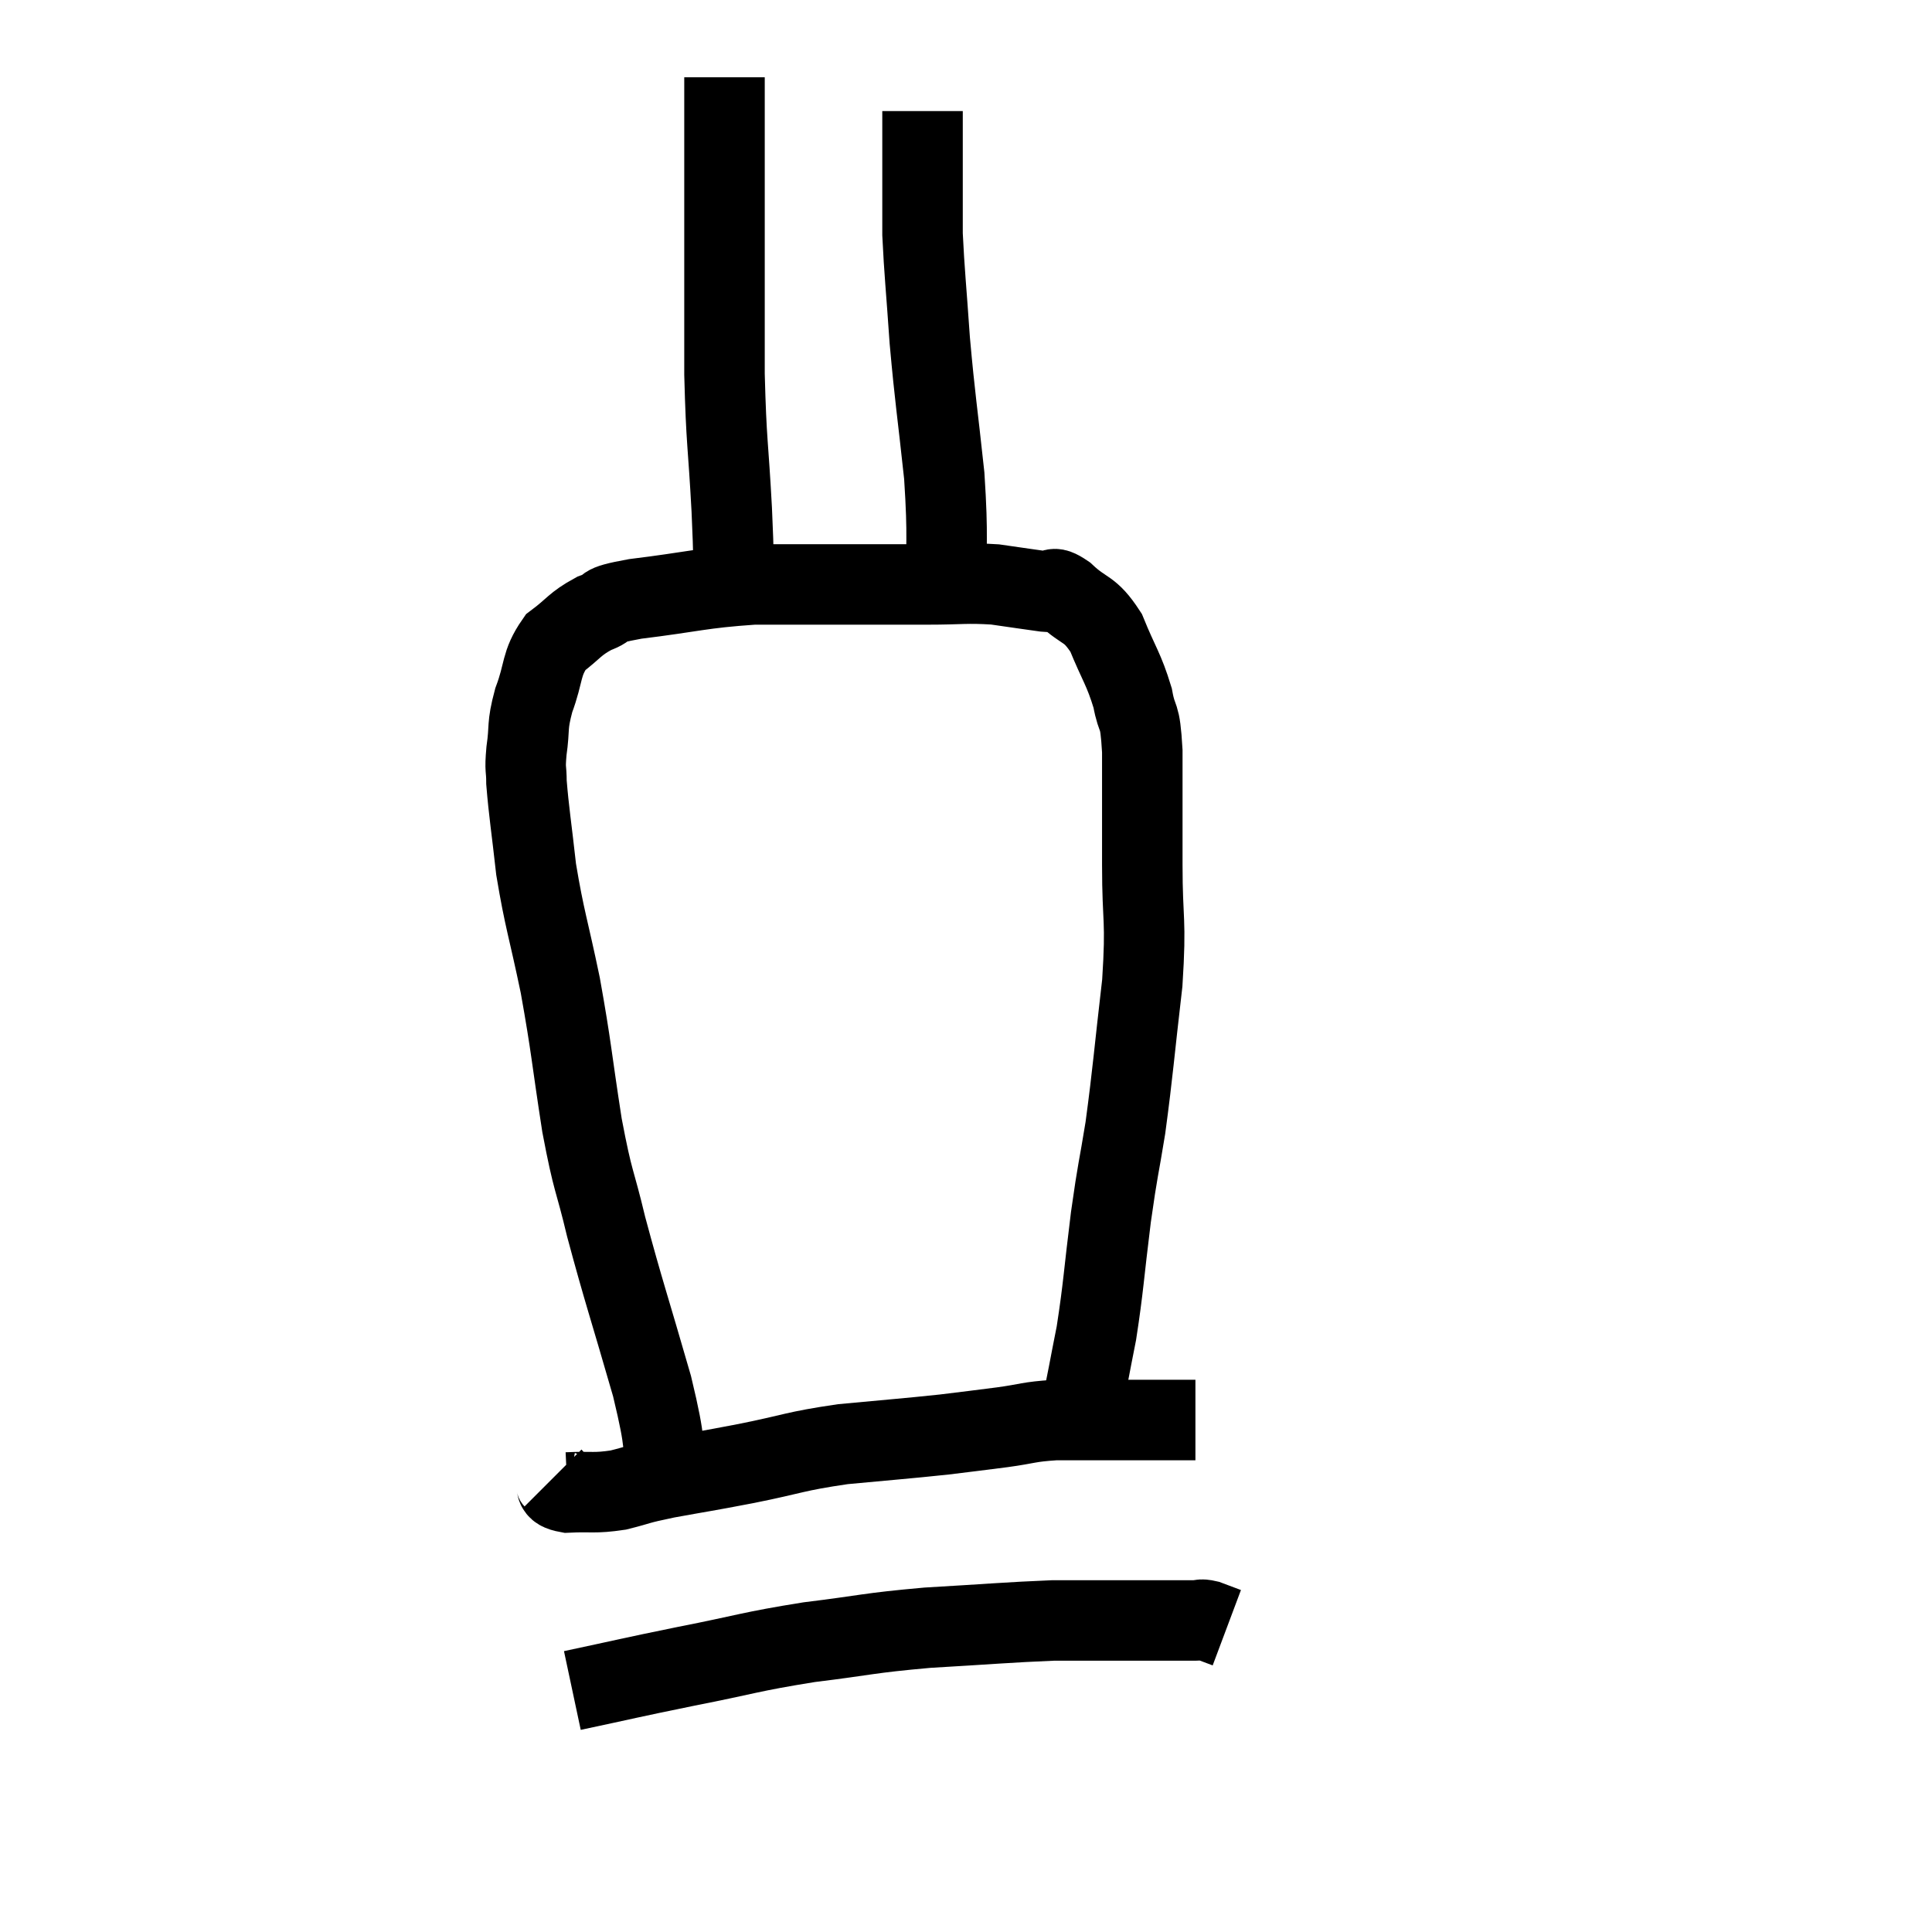 <svg width="48" height="48" viewBox="0 0 48 48" xmlns="http://www.w3.org/2000/svg"><path d="M 16.62 36.96 C 16.41 35.7, 16.59 36.06, 16.2 34.44 C 15.63 32.46, 15.495 32.1, 15.06 30.48 C 14.76 29.22, 14.745 29.46, 14.46 27.96 C 14.19 26.22, 14.205 26.07, 13.92 24.48 C 13.62 23.04, 13.53 22.86, 13.32 21.6 C 13.2 20.52, 13.14 20.175, 13.08 19.44 C 13.08 19.05, 13.035 19.17, 13.08 18.66 C 13.17 18.03, 13.08 18.075, 13.26 17.4 C 13.53 16.68, 13.425 16.5, 13.8 15.96 C 14.28 15.6, 14.265 15.51, 14.76 15.24 C 15.27 15.06, 14.79 15.06, 15.78 14.88 C 17.25 14.7, 17.4 14.61, 18.72 14.52 C 19.89 14.52, 19.98 14.52, 21.06 14.52 C 22.05 14.52, 22.125 14.52, 23.04 14.52 C 23.88 14.52, 23.985 14.475, 24.72 14.52 C 25.35 14.61, 25.545 14.64, 25.98 14.7 C 26.22 14.73, 26.085 14.505, 26.46 14.76 C 26.97 15.24, 27.06 15.075, 27.48 15.72 C 27.81 16.53, 27.915 16.605, 28.14 17.34 C 28.26 18, 28.32 17.625, 28.38 18.66 C 28.38 20.07, 28.38 20.04, 28.38 21.48 C 28.38 22.95, 28.485 22.785, 28.38 24.42 C 28.17 26.22, 28.155 26.565, 27.96 28.02 C 27.78 29.13, 27.78 28.965, 27.6 30.24 C 27.42 31.68, 27.42 31.95, 27.24 33.12 C 27.06 34.02, 27.015 34.32, 26.88 34.92 C 26.79 35.22, 26.745 35.295, 26.7 35.52 C 26.7 35.67, 26.7 35.745, 26.7 35.82 C 26.7 35.82, 26.7 35.82, 26.7 35.82 L 26.7 35.82" fill="none" stroke="black" stroke-width="2"></path><path d="M 18.24 14.7 C 18.21 13.68, 18.24 14.01, 18.18 12.66 C 18.09 10.98, 18.045 11.04, 18 9.3 C 18 7.5, 18 7.05, 18 5.7 C 18 4.8, 18 4.62, 18 3.9 C 18 3.36, 18 3.195, 18 2.82 C 18 2.61, 18 2.625, 18 2.4 L 18 1.92" fill="none" stroke="black" stroke-width="2"></path><path d="M 23.52 14.94 C 23.49 13.38, 23.565 13.44, 23.46 11.82 C 23.28 10.14, 23.235 9.96, 23.1 8.46 C 23.01 7.14, 22.965 6.765, 22.92 5.82 C 22.92 5.25, 22.92 5.295, 22.92 4.68 C 22.92 4.02, 22.92 3.81, 22.92 3.36 C 22.92 3.12, 22.92 3.03, 22.92 2.88 L 22.92 2.76" fill="none" stroke="black" stroke-width="2"></path><path d="M 13.74 36.72 C 13.92 36.9, 13.695 37.005, 14.1 37.08 C 14.73 37.05, 14.745 37.11, 15.36 37.02 C 15.96 36.87, 15.765 36.885, 16.56 36.72 C 17.55 36.54, 17.445 36.57, 18.54 36.36 C 19.74 36.12, 19.71 36.06, 20.94 35.88 C 22.2 35.76, 22.47 35.745, 23.46 35.64 C 24.18 35.55, 24.21 35.55, 24.9 35.46 C 25.56 35.37, 25.53 35.325, 26.22 35.28 C 26.94 35.28, 26.94 35.28, 27.66 35.28 C 28.38 35.28, 28.635 35.28, 29.1 35.28 C 29.31 35.28, 29.37 35.28, 29.52 35.28 L 29.7 35.28" fill="none" stroke="black" stroke-width="2"></path><path d="M 14.22 42 C 15.63 41.7, 15.57 41.7, 17.04 41.4 C 18.57 41.1, 18.6 41.04, 20.1 40.8 C 21.57 40.62, 21.525 40.575, 23.04 40.44 C 24.6 40.35, 25.05 40.305, 26.16 40.26 C 26.82 40.26, 26.82 40.26, 27.48 40.26 C 28.14 40.26, 28.32 40.26, 28.8 40.26 C 29.1 40.26, 29.175 40.26, 29.4 40.26 C 29.55 40.26, 29.55 40.26, 29.7 40.26 C 29.85 40.26, 29.805 40.215, 30 40.26 C 30.24 40.35, 30.36 40.395, 30.48 40.44 L 30.48 40.44" fill="none" stroke="black" stroke-width="2"></path></svg>